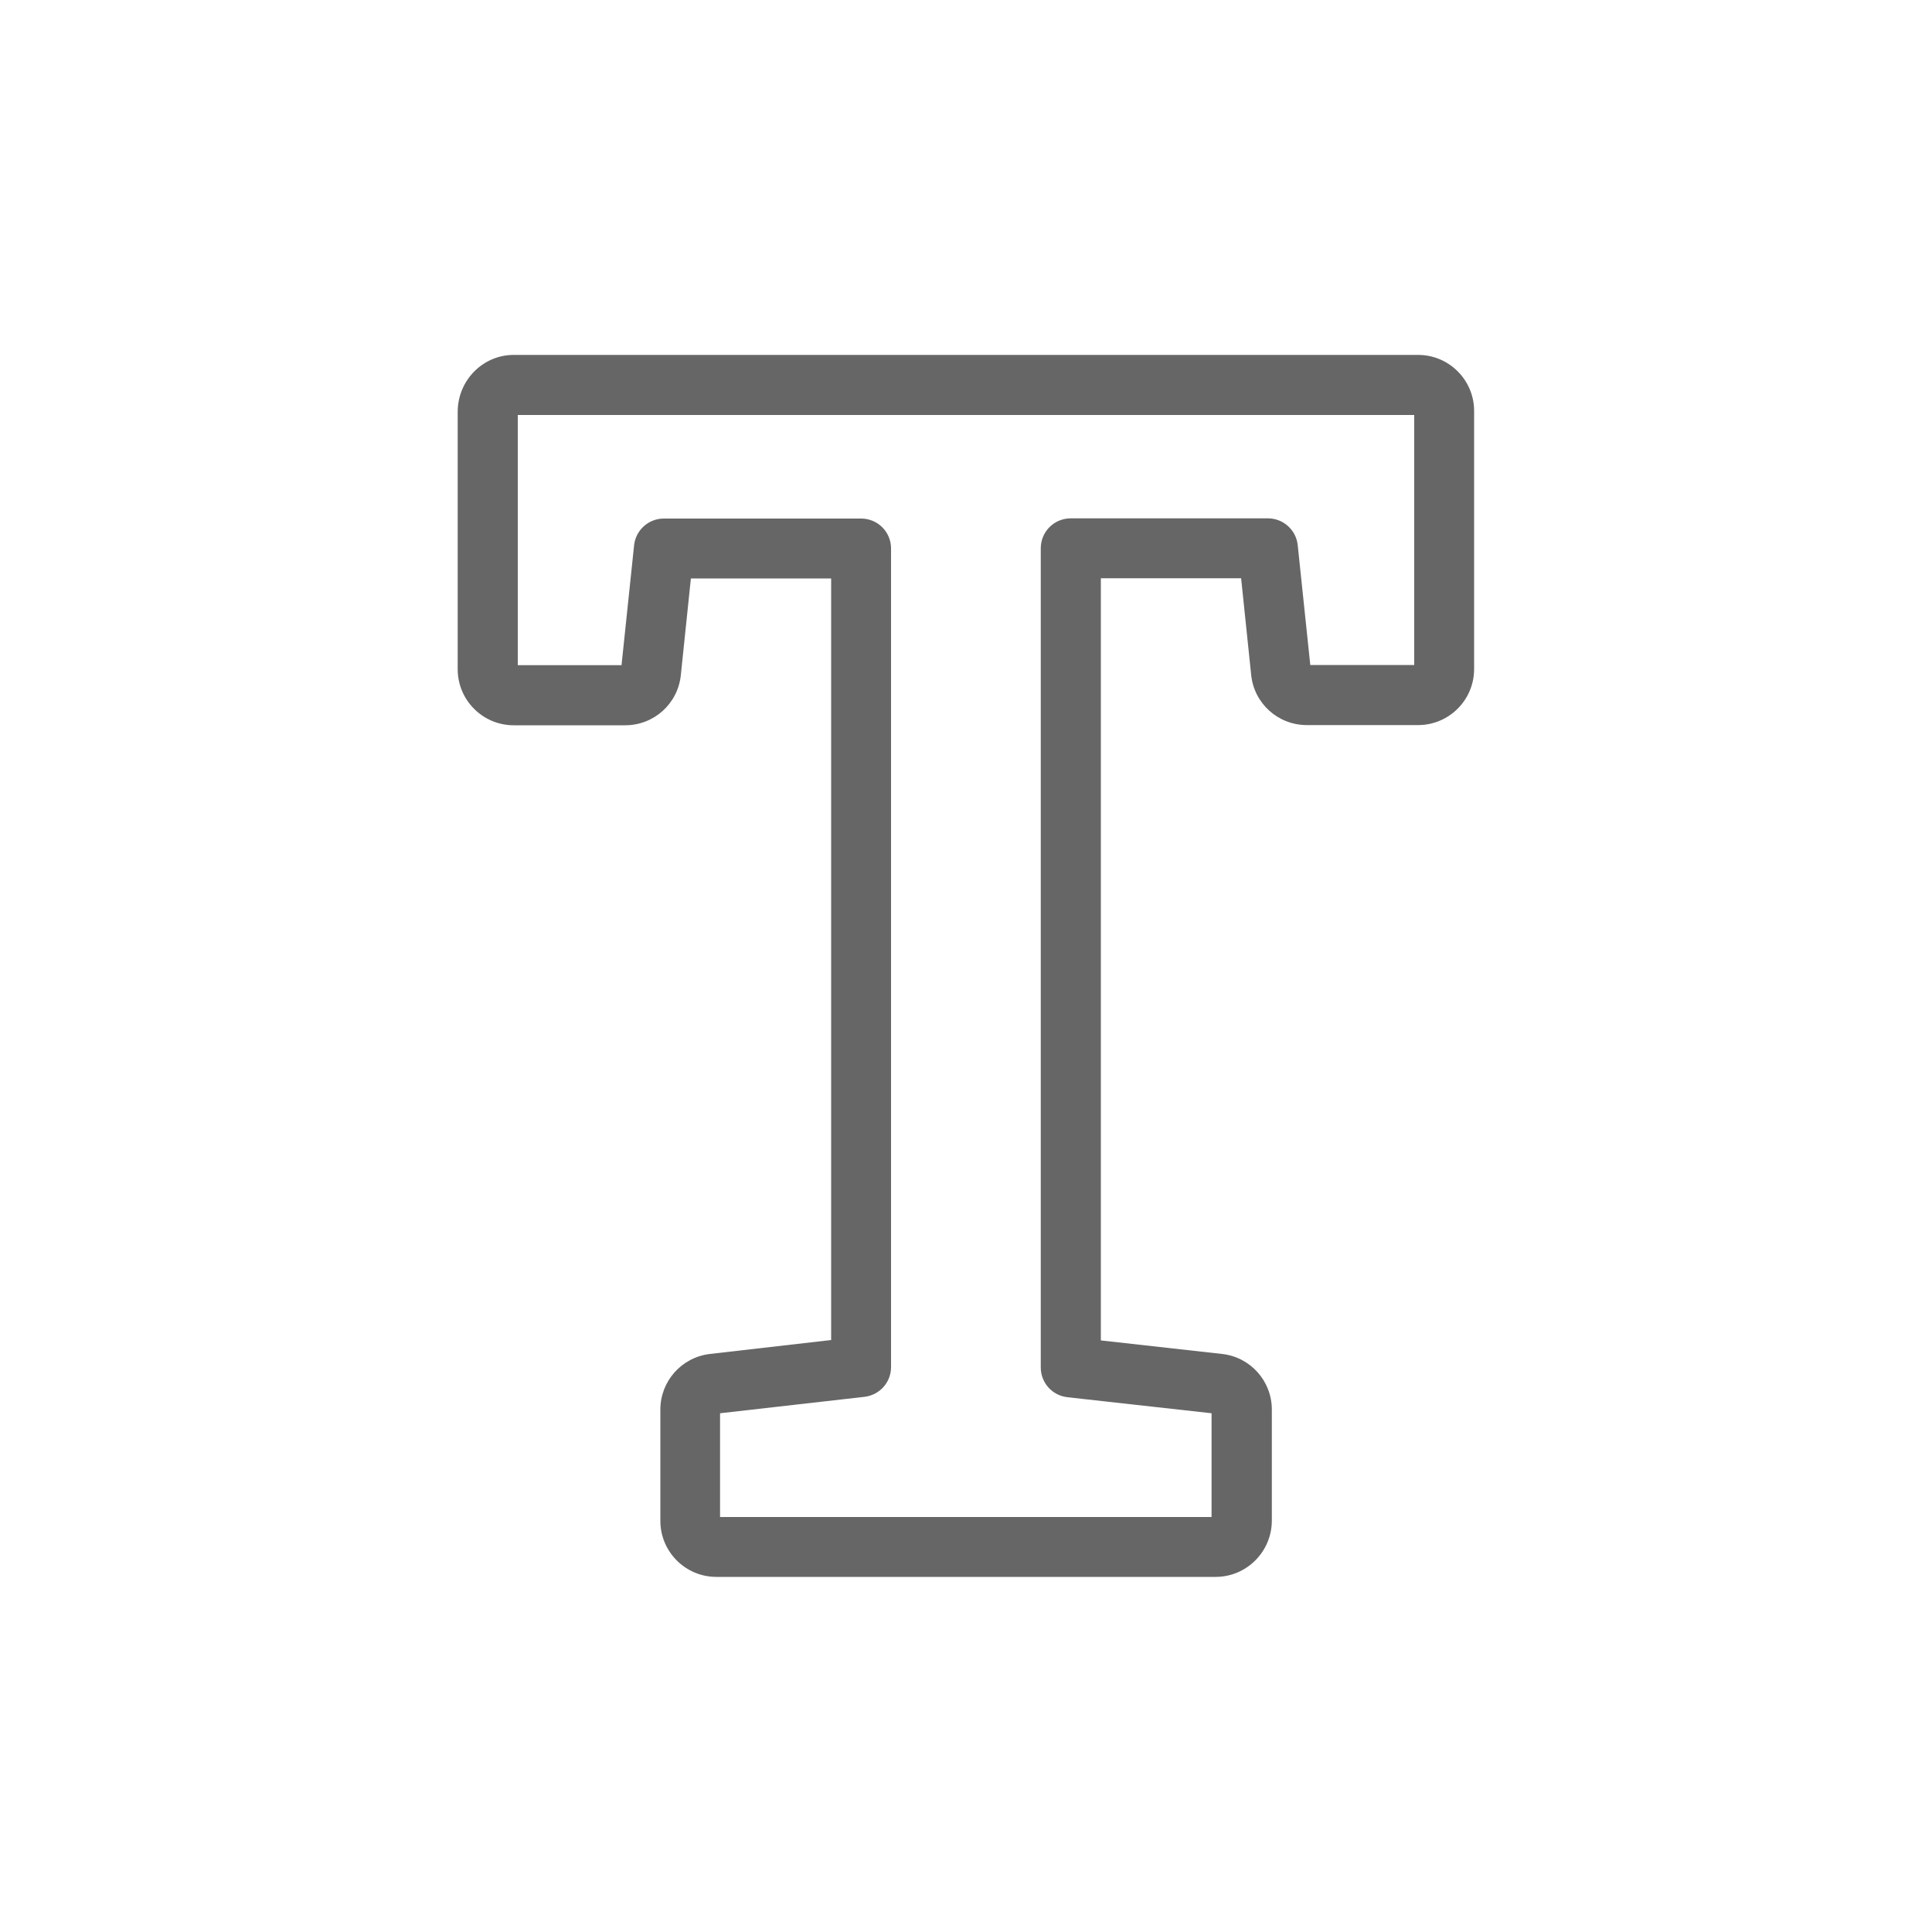 <?xml version="1.0" encoding="utf-8"?>
<!-- Generator: Adobe Illustrator 27.0.1, SVG Export Plug-In . SVG Version: 6.00 Build 0)  -->
<svg version="1.0" xmlns="http://www.w3.org/2000/svg" xmlns:xlink="http://www.w3.org/1999/xlink" x="0px" y="0px"
	 viewBox="0 0 1000 1000" style="enable-background:new 0 0 1000 1000;" xml:space="preserve">
<style type="text/css">
	.st0{fill:#666666;}
	.st1{fill:#6F6F6E;}
	.st2{fill:#F2F2F2;}
</style>
<g id="Ebene_1">
	<g>
		<path class="st0" d="M629.2,816.2H370.8c-16,0-29-13-29-29v-57.6c0-14.7,11-27.1,25.7-28.8l62.7-7.2V299.4h-72.6l-5.2,50
			c-1.5,14.8-13.9,26-28.8,26h-57.7c-16,0-29-13-29-29V213.2c0-16.3,13-29.5,29-29.5h468.1c16,0,29,13,29,29v133.6c0,16-13,29-29,29
			h-57.6c-14.9,0-27.3-11.2-28.8-26l-5.2-50h-72.6v394.5l62.7,7c14.7,1.6,25.8,14,25.8,28.8v57.6
			C658.2,803.2,645.2,816.2,629.2,816.2z M372.8,785.2h254.3v-53.7l-74.6-8.3c-7.9-0.9-13.8-7.5-13.8-15.4V283.8
			c0-8.6,6.9-15.5,15.5-15.5h102.1c7.9,0,14.6,6,15.4,13.9l6.5,62H732V214.8H268v129.5h53.7l6.5-62c0.8-7.9,7.5-13.9,15.4-13.9
			h102.1c8.6,0,15.5,6.9,15.5,15.5v423.7c0,7.9-5.9,14.5-13.8,15.4l-74.7,8.5V785.2z M734.1,214.8L734.1,214.8L734.1,214.8z"/>
	</g>
</g>
<g id="Ebene_2">
</g>
</svg>

